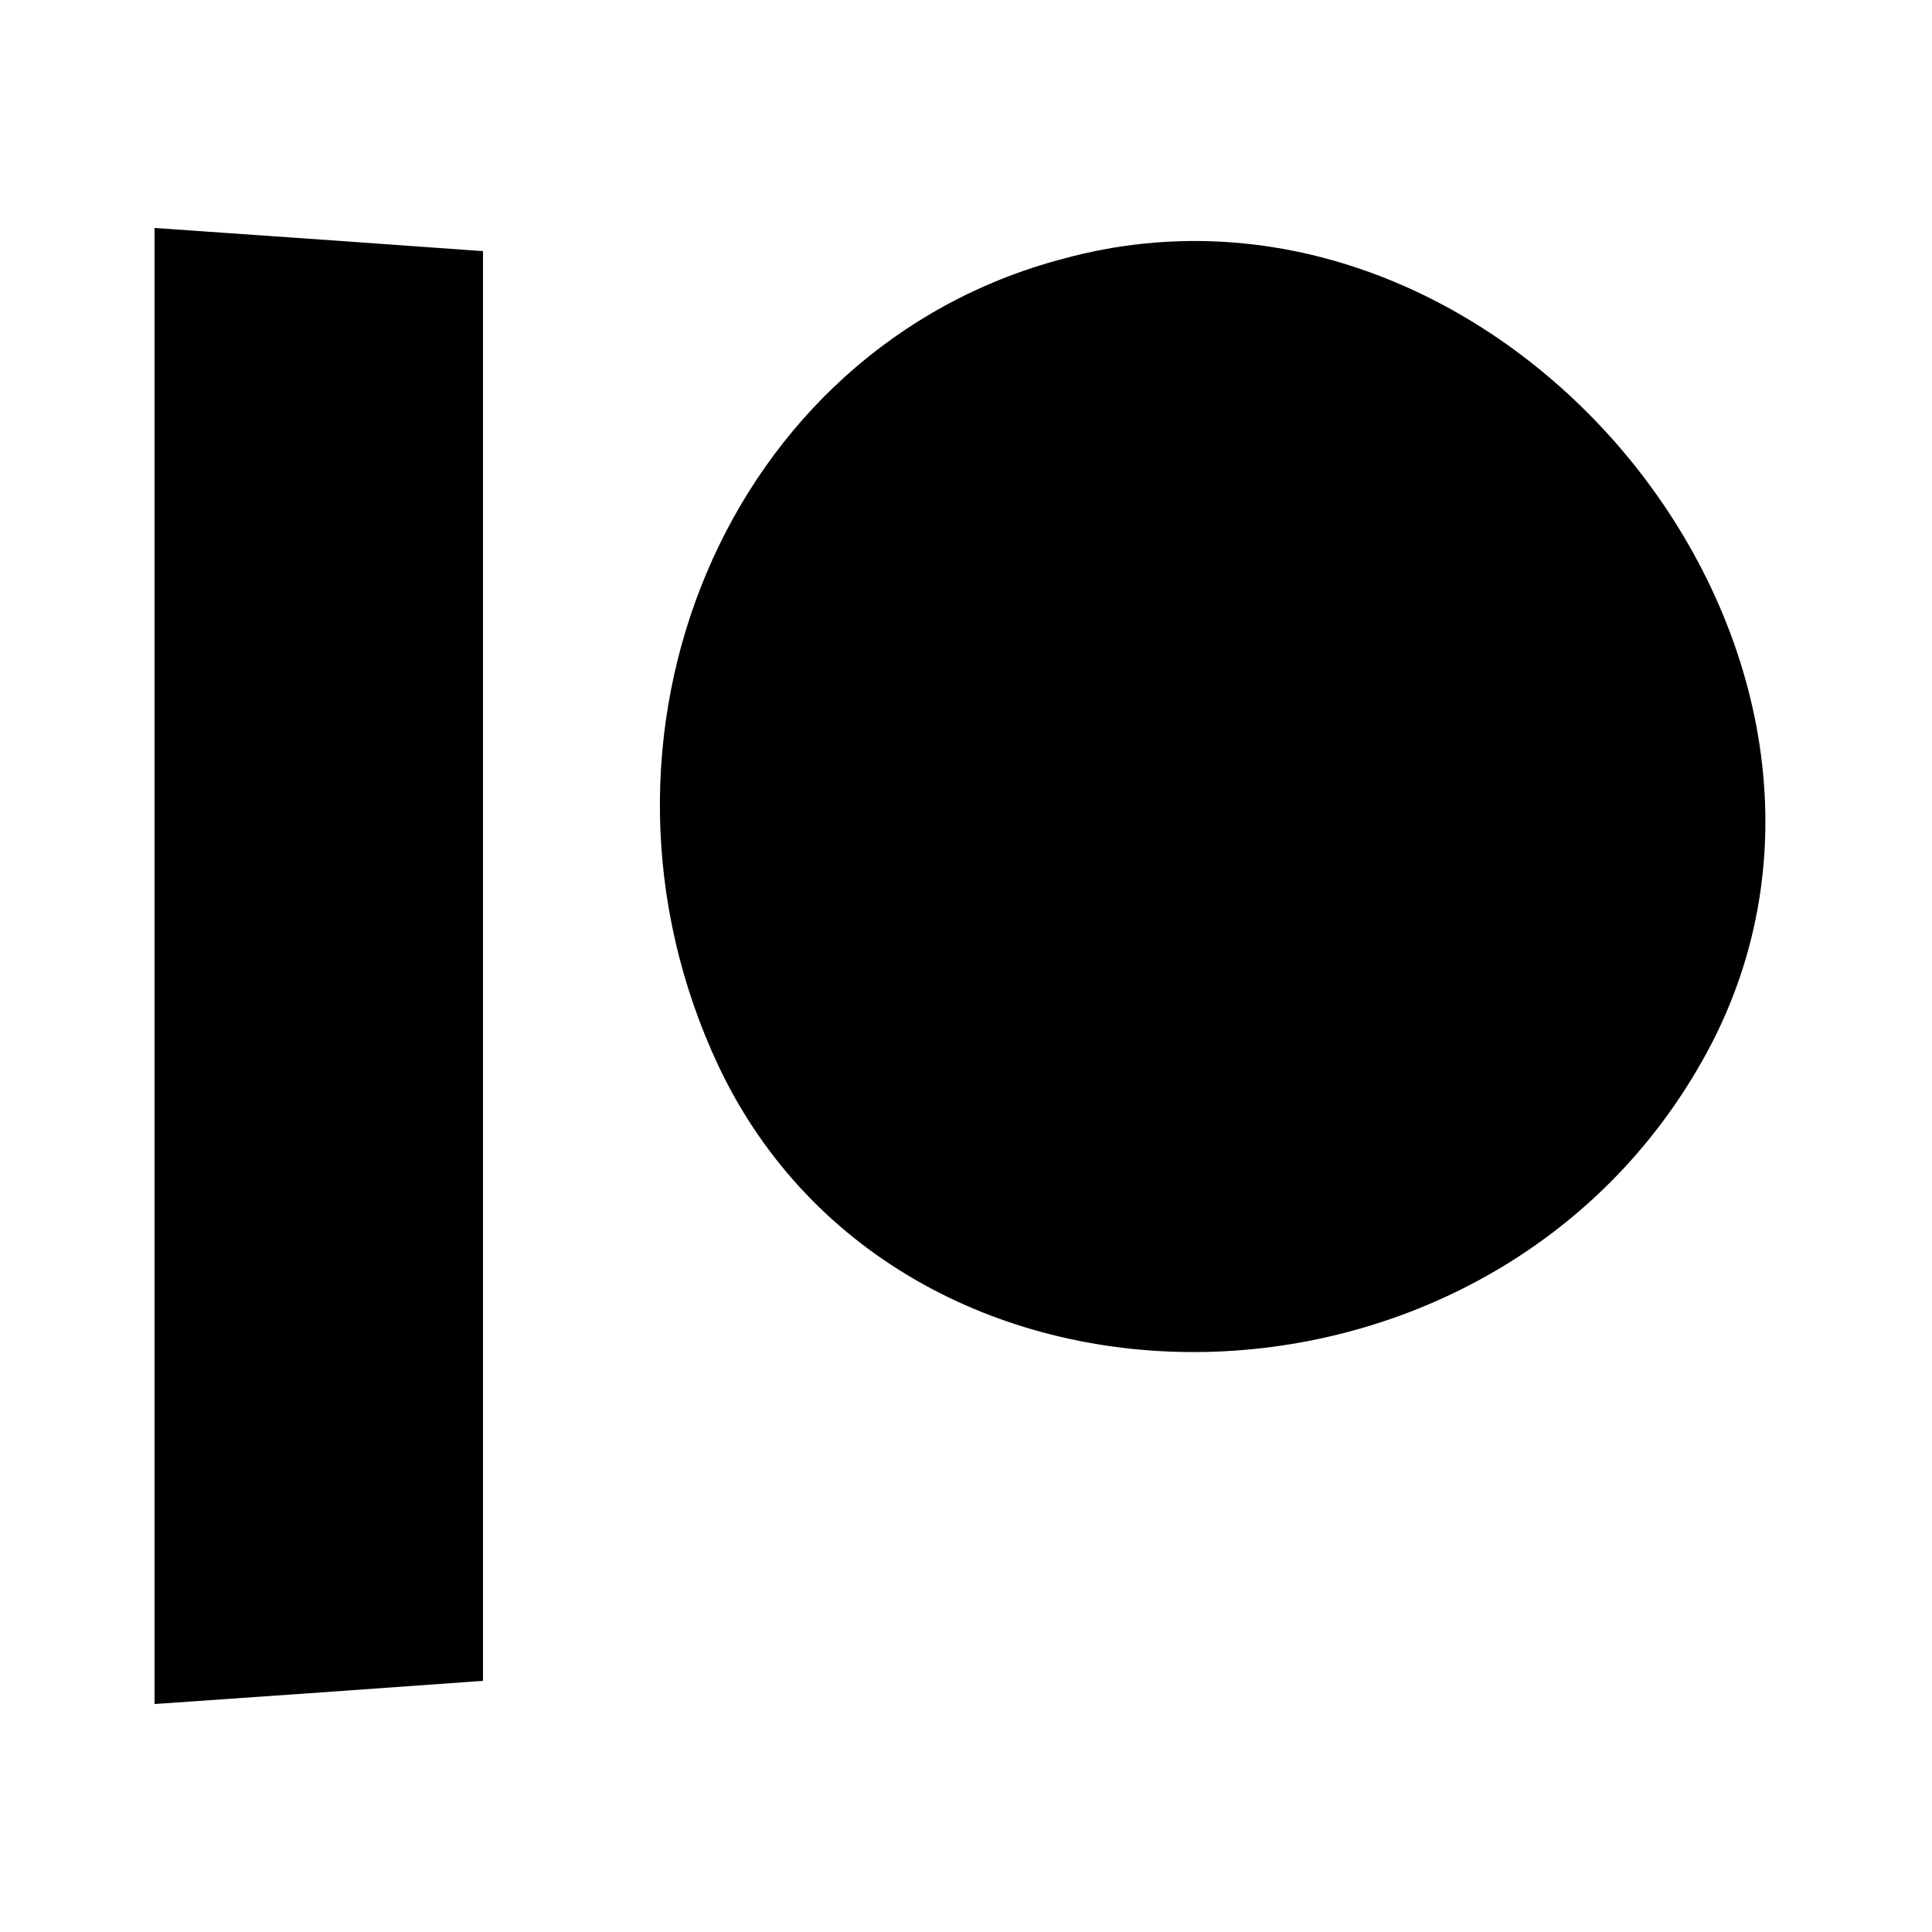 <?xml version="1.0" standalone="no"?>
<!DOCTYPE svg PUBLIC "-//W3C//DTD SVG 20010904//EN"
 "http://www.w3.org/TR/2001/REC-SVG-20010904/DTD/svg10.dtd">
<svg version="1.0" xmlns="http://www.w3.org/2000/svg"
 width="50pt" height="50pt" viewBox="0 0 50 50"
 preserveAspectRatio="xMidYMid meet">

<g transform="translate(0,50) scale(0.1,-0.1)"
fill="#000000" stroke="none">
<path d="M40 250 l0 -191 43 3 42 3 0 185 0 185 -42 3 -43 3 0 -191z"/>
<path d="M275 433 c-87 -23 -129 -124 -89 -209 48 -101 203 -98 257 6 53 103
-55 234 -168 203z"/>
</g>
</svg>
